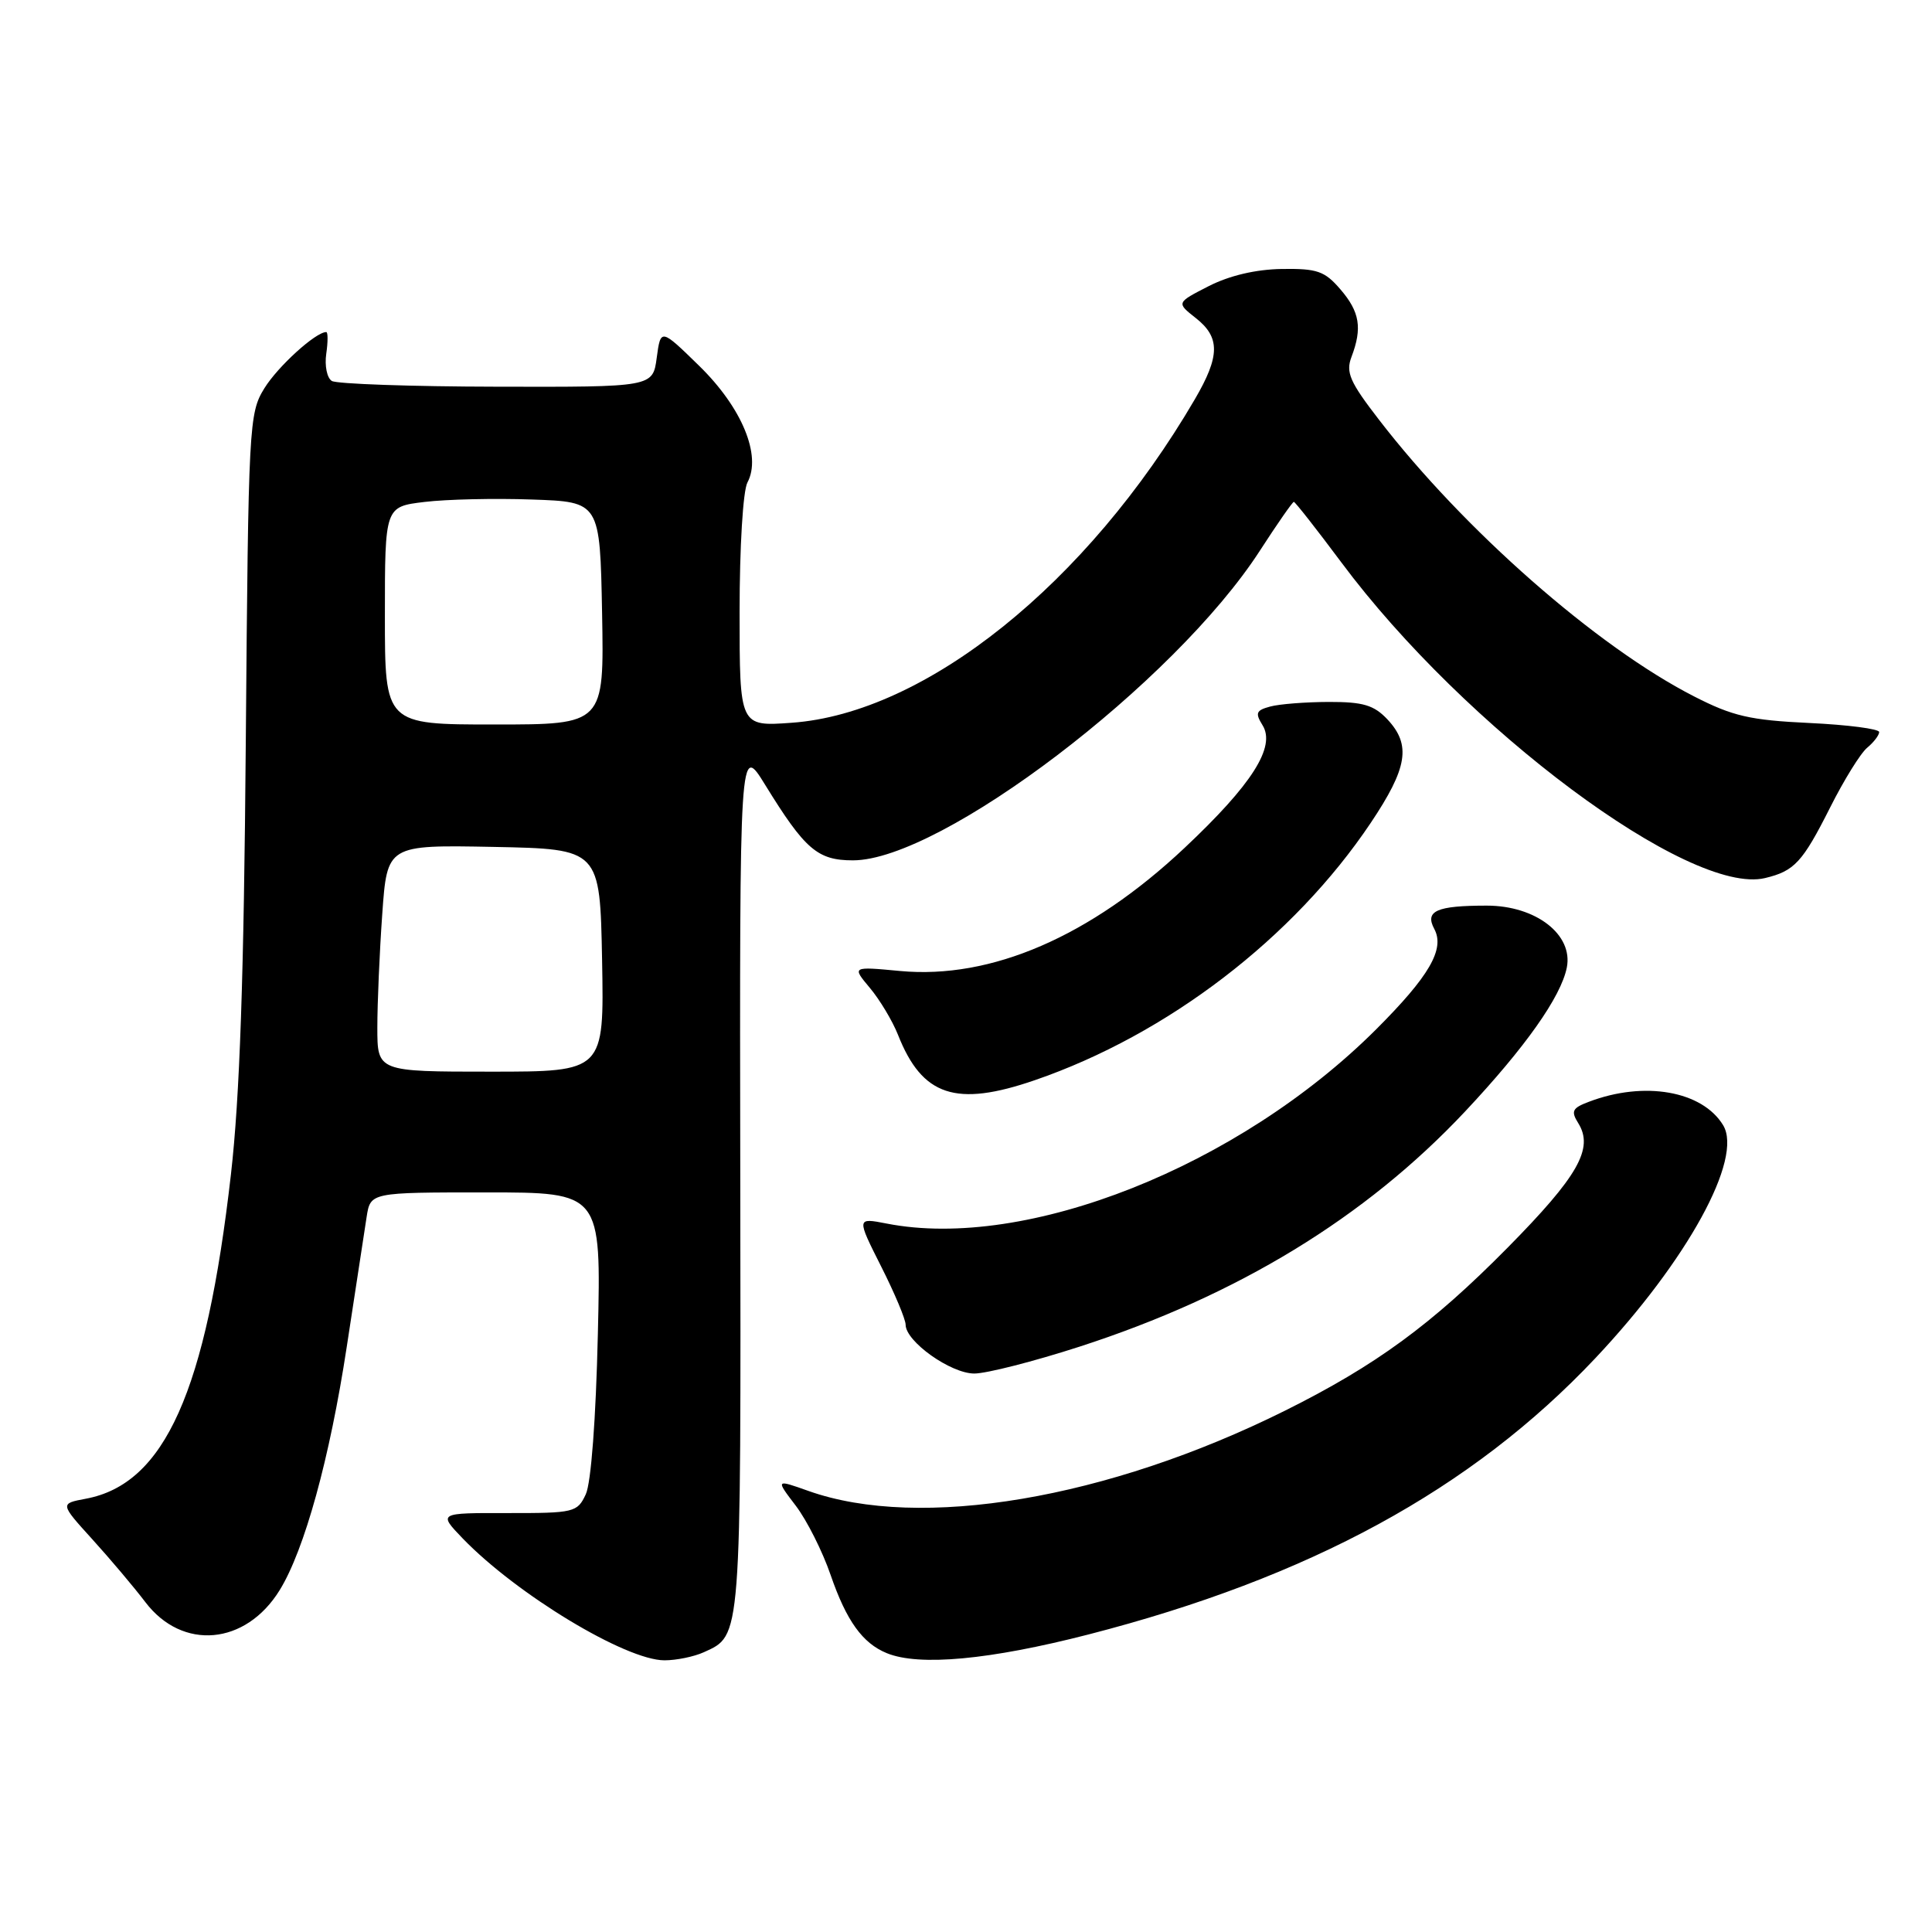 <?xml version="1.0" encoding="UTF-8" standalone="no"?>
<!DOCTYPE svg PUBLIC "-//W3C//DTD SVG 1.1//EN" "http://www.w3.org/Graphics/SVG/1.1/DTD/svg11.dtd" >
<svg xmlns="http://www.w3.org/2000/svg" xmlns:xlink="http://www.w3.org/1999/xlink" version="1.1" viewBox="0 0 256 256">
 <g >
 <path fill="currentColor"
d=" M 93.26 218.93 C 98.26 216.65 98.18 217.65 98.09 156.12 C 98.00 98.50 98.00 98.50 101.39 104.00 C 106.67 112.57 108.33 114.00 113.02 114.00 C 124.71 114.00 155.62 90.48 166.94 72.97 C 169.24 69.41 171.27 66.50 171.44 66.50 C 171.61 66.50 174.44 70.10 177.72 74.50 C 194.10 96.51 223.92 118.72 233.87 116.35 C 237.77 115.42 238.84 114.26 242.50 107.00 C 244.33 103.36 246.54 99.79 247.42 99.07 C 248.29 98.35 249.00 97.41 249.00 97.00 C 249.00 96.58 244.84 96.04 239.75 95.80 C 231.89 95.43 229.59 94.90 224.46 92.27 C 211.57 85.68 193.97 70.22 182.71 55.60 C 178.85 50.60 178.30 49.34 179.08 47.29 C 180.53 43.47 180.18 41.32 177.61 38.34 C 175.53 35.92 174.54 35.57 169.85 35.64 C 166.42 35.69 162.92 36.51 160.17 37.91 C 155.87 40.11 155.87 40.11 158.43 42.13 C 161.70 44.69 161.67 47.18 158.32 52.91 C 144.06 77.32 122.64 94.51 104.90 95.77 C 98.00 96.27 98.00 96.27 98.00 81.07 C 98.00 72.48 98.45 65.03 99.04 63.93 C 100.94 60.37 98.32 54.03 92.67 48.50 C 87.55 43.50 87.55 43.50 87.02 47.40 C 86.50 51.29 86.50 51.29 65.81 51.24 C 54.44 51.22 44.61 50.87 43.97 50.48 C 43.33 50.09 43.00 48.47 43.23 46.88 C 43.46 45.30 43.46 44.00 43.23 44.00 C 41.83 44.00 36.82 48.55 35.03 51.45 C 32.99 54.76 32.91 56.18 32.57 98.18 C 32.32 129.55 31.77 145.39 30.60 155.61 C 27.31 184.40 21.84 196.63 11.37 198.59 C 7.94 199.23 7.94 199.23 12.22 203.95 C 14.57 206.54 17.74 210.29 19.26 212.29 C 24.17 218.75 32.56 218.00 37.06 210.70 C 40.35 205.36 43.69 193.25 45.94 178.50 C 47.11 170.80 48.30 163.04 48.58 161.25 C 49.09 158.00 49.09 158.00 64.38 158.00 C 79.66 158.00 79.66 158.00 79.22 176.75 C 78.96 188.02 78.32 196.50 77.62 198.00 C 76.50 200.40 76.09 200.50 67.26 200.49 C 58.07 200.47 58.07 200.47 61.28 203.82 C 68.44 211.25 82.91 220.00 88.05 220.00 C 89.62 220.00 91.96 219.52 93.26 218.93 Z  M 144.21 216.58 C 173.53 209.04 195.00 197.34 211.36 180.00 C 223.58 167.04 231.01 153.50 228.32 149.09 C 225.55 144.54 217.86 143.20 210.54 145.99 C 208.33 146.82 208.13 147.23 209.13 148.83 C 211.21 152.18 209.12 155.85 199.73 165.36 C 189.70 175.51 182.31 180.92 170.27 186.92 C 146.74 198.63 121.92 202.81 107.13 197.56 C 102.77 196.01 102.77 196.01 105.44 199.51 C 106.91 201.44 108.99 205.57 110.06 208.69 C 112.15 214.76 114.29 217.74 117.50 219.05 C 121.78 220.81 131.15 219.94 144.21 216.58 Z  M 143.01 178.45 C 163.98 171.67 180.91 161.35 194.12 147.29 C 202.10 138.79 206.83 132.10 207.61 128.21 C 208.48 123.85 203.52 120.00 197.01 120.00 C 190.35 120.00 188.77 120.70 190.05 123.09 C 191.48 125.76 189.39 129.35 182.34 136.40 C 164.14 154.56 135.99 165.74 117.50 162.13 C 113.50 161.35 113.50 161.35 116.75 167.80 C 118.54 171.34 120.00 174.82 120.00 175.53 C 120.00 177.75 125.97 182.00 129.10 182.00 C 130.71 182.00 136.98 180.40 143.01 178.45 Z  M 137.12 143.13 C 154.68 137.09 171.40 124.29 181.62 109.05 C 186.52 101.74 187.01 98.70 183.83 95.31 C 182.05 93.43 180.62 93.00 176.08 93.01 C 173.01 93.02 169.51 93.29 168.31 93.62 C 166.44 94.12 166.29 94.48 167.29 96.09 C 169.08 98.95 165.91 103.94 156.94 112.37 C 144.46 124.11 131.33 129.79 119.25 128.66 C 112.88 128.06 112.88 128.06 115.26 130.90 C 116.57 132.46 118.25 135.26 118.99 137.12 C 122.20 145.25 126.66 146.73 137.12 143.13 Z  M 50.00 136.15 C 50.00 132.94 50.29 126.18 50.65 121.13 C 51.30 111.95 51.30 111.95 65.40 112.22 C 79.50 112.50 79.50 112.50 79.78 127.25 C 80.05 142.00 80.05 142.00 65.03 142.00 C 50.00 142.00 50.00 142.00 50.00 136.15 Z  M 51.00 81.57 C 51.00 67.14 51.00 67.14 56.25 66.51 C 59.14 66.16 65.55 66.01 70.50 66.19 C 79.50 66.50 79.50 66.50 79.78 81.25 C 80.05 96.00 80.05 96.00 65.53 96.00 C 51.00 96.00 51.00 96.00 51.00 81.57 Z "/>
</g>
</svg>